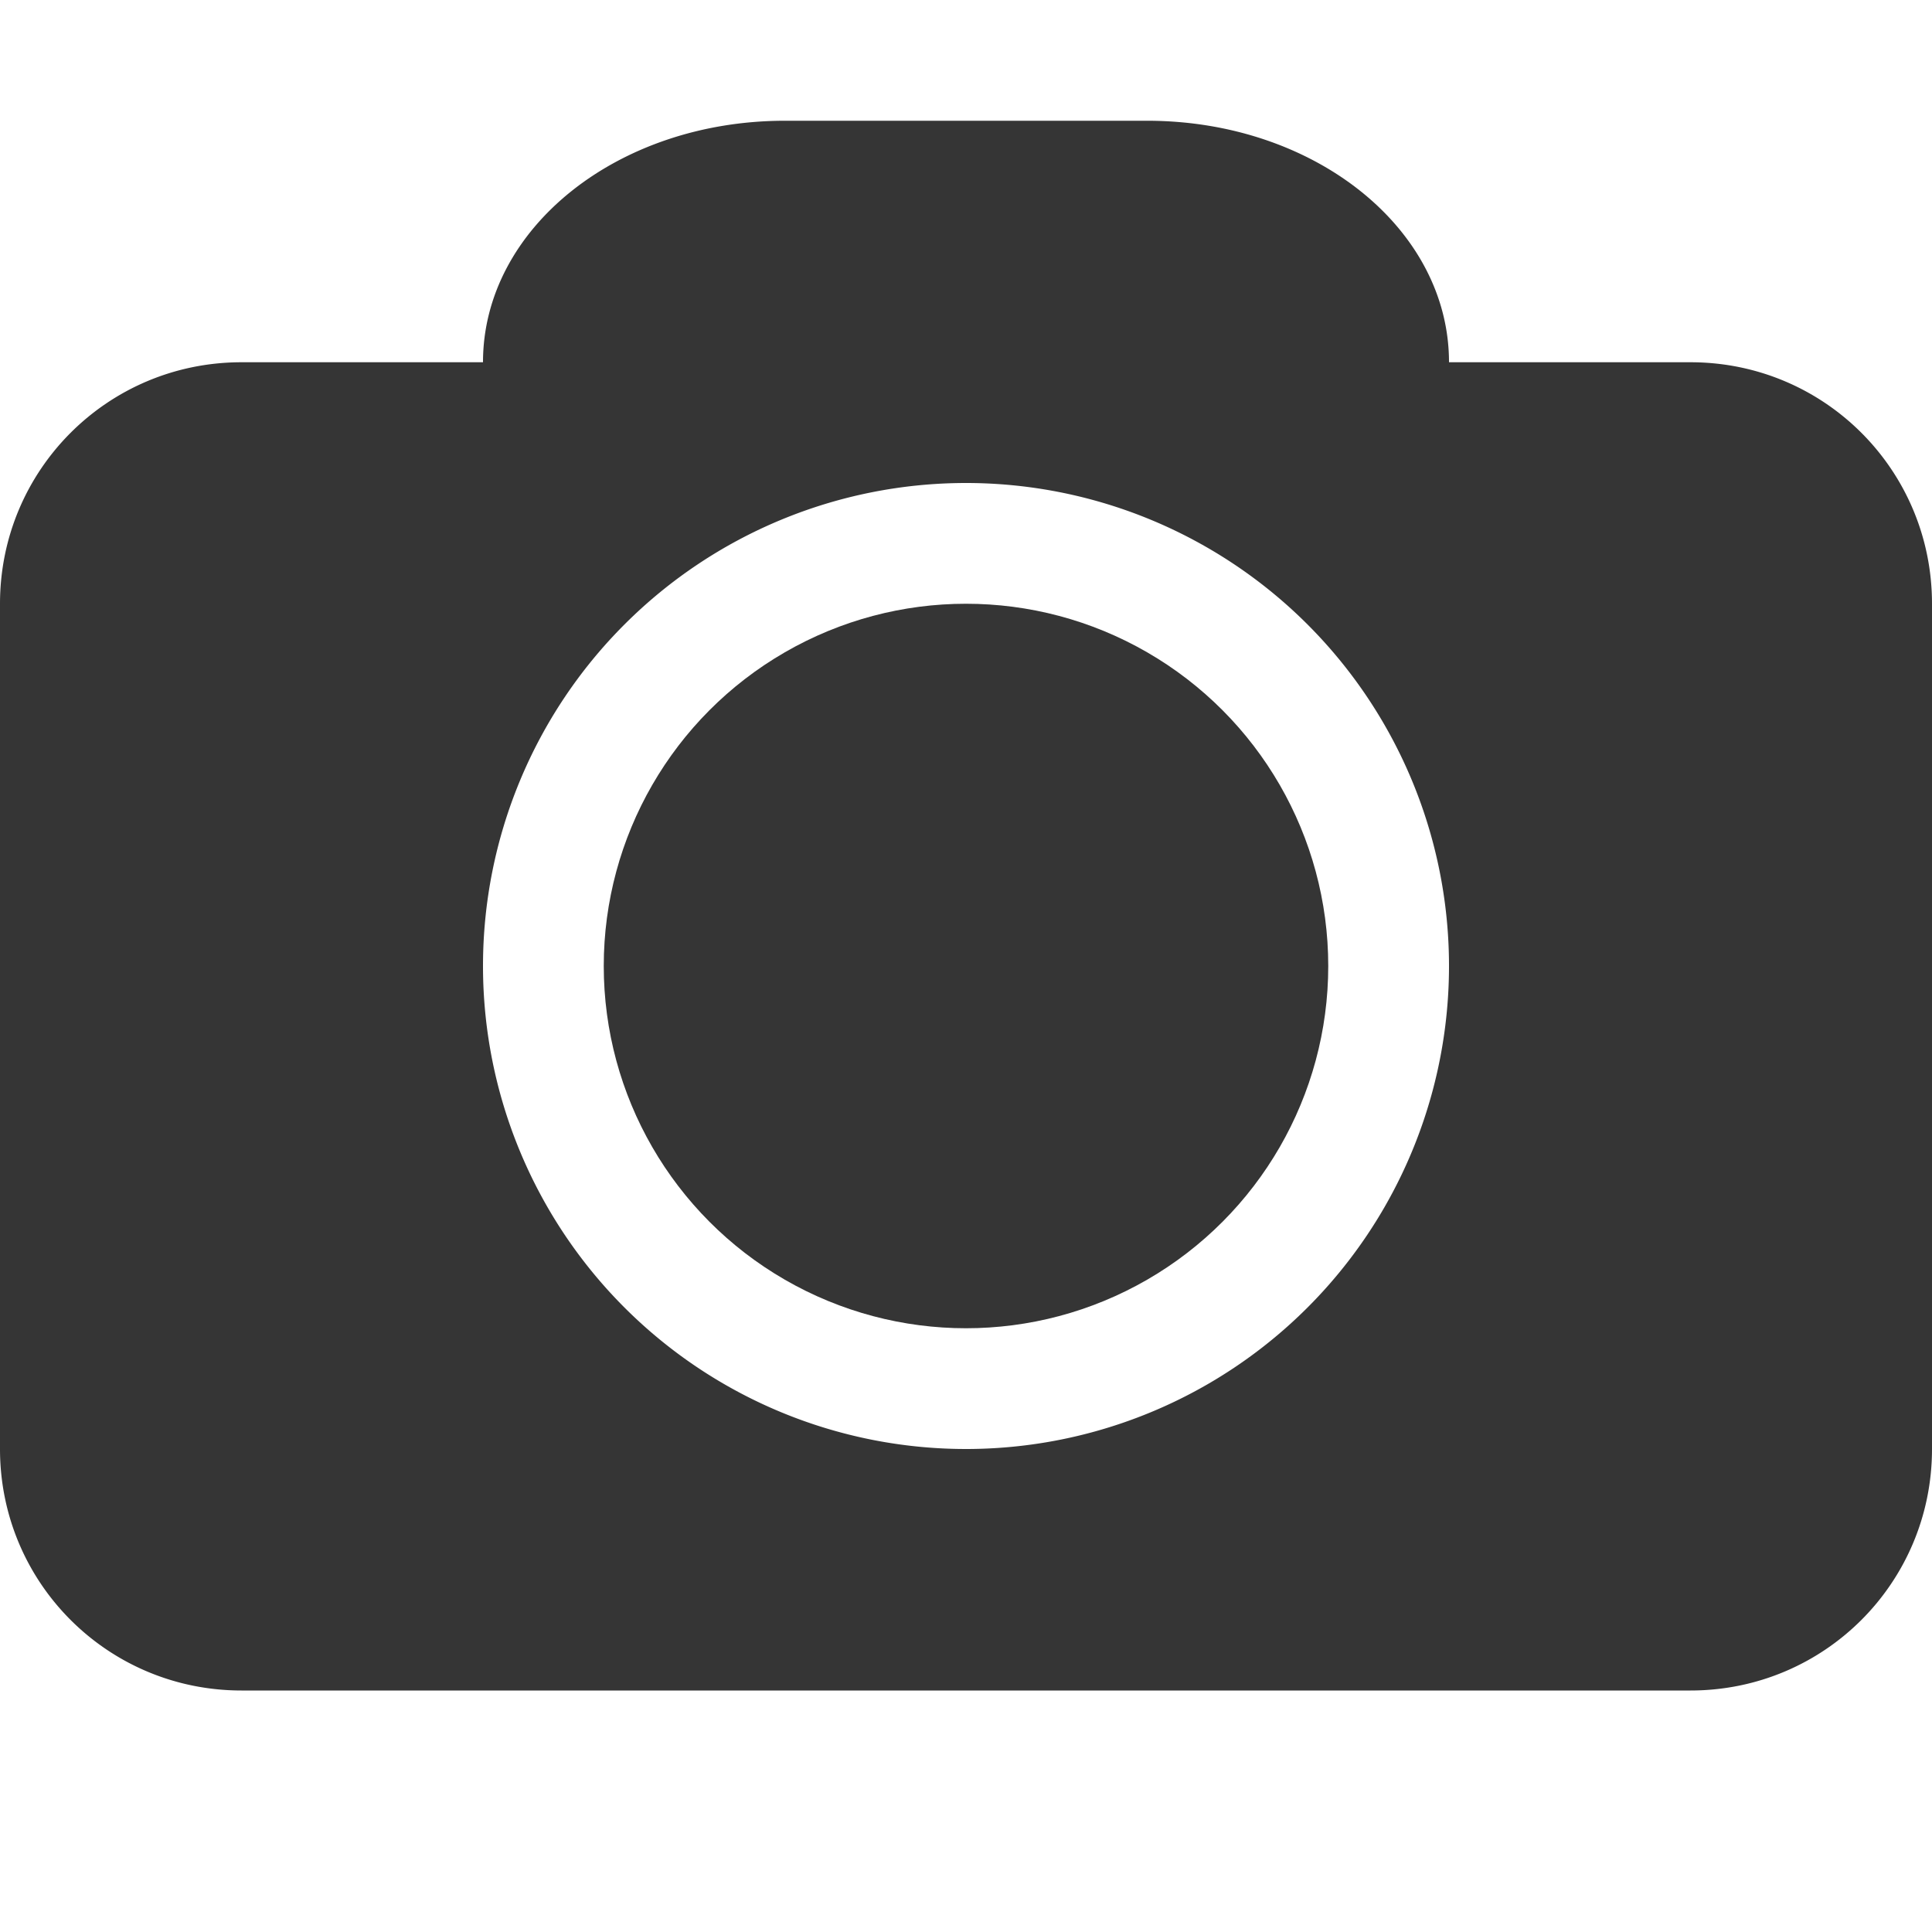 <svg xmlns="http://www.w3.org/2000/svg" viewBox="0 0 16 16">
 <path d="m 6.5 1 c -1.385 0 -2.5 0.892 -2.5 2 l -2 0 c -1.108 0 -2 0.892 -2 2 l 0 7 c 0 1.108 0.892 2 2 2 l 12 0 c 1.108 0 2 -0.892 2 -2 l 0 -7 c 0 -1.108 -0.892 -2 -2 -2 l -2 0 c 0 -1.108 -1.115 -2 -2.5 -2 l -3 0 z m 1.5 3 a 4 4 0 0 1 4 4 a 4 4 0 0 1 -4 4 a 4 4 0 0 1 -4 -4 a 4 4 0 0 1 4 -4 z" style="fill:#353535;opacity:1;fill-opacity:1;stroke:none;fill-rule:nonzero"/>
 <circle cy="8" r="3" cx="8" style="fill:#353535;opacity:1;fill-opacity:1;stroke:none;fill-rule:nonzero"/>
</svg>
